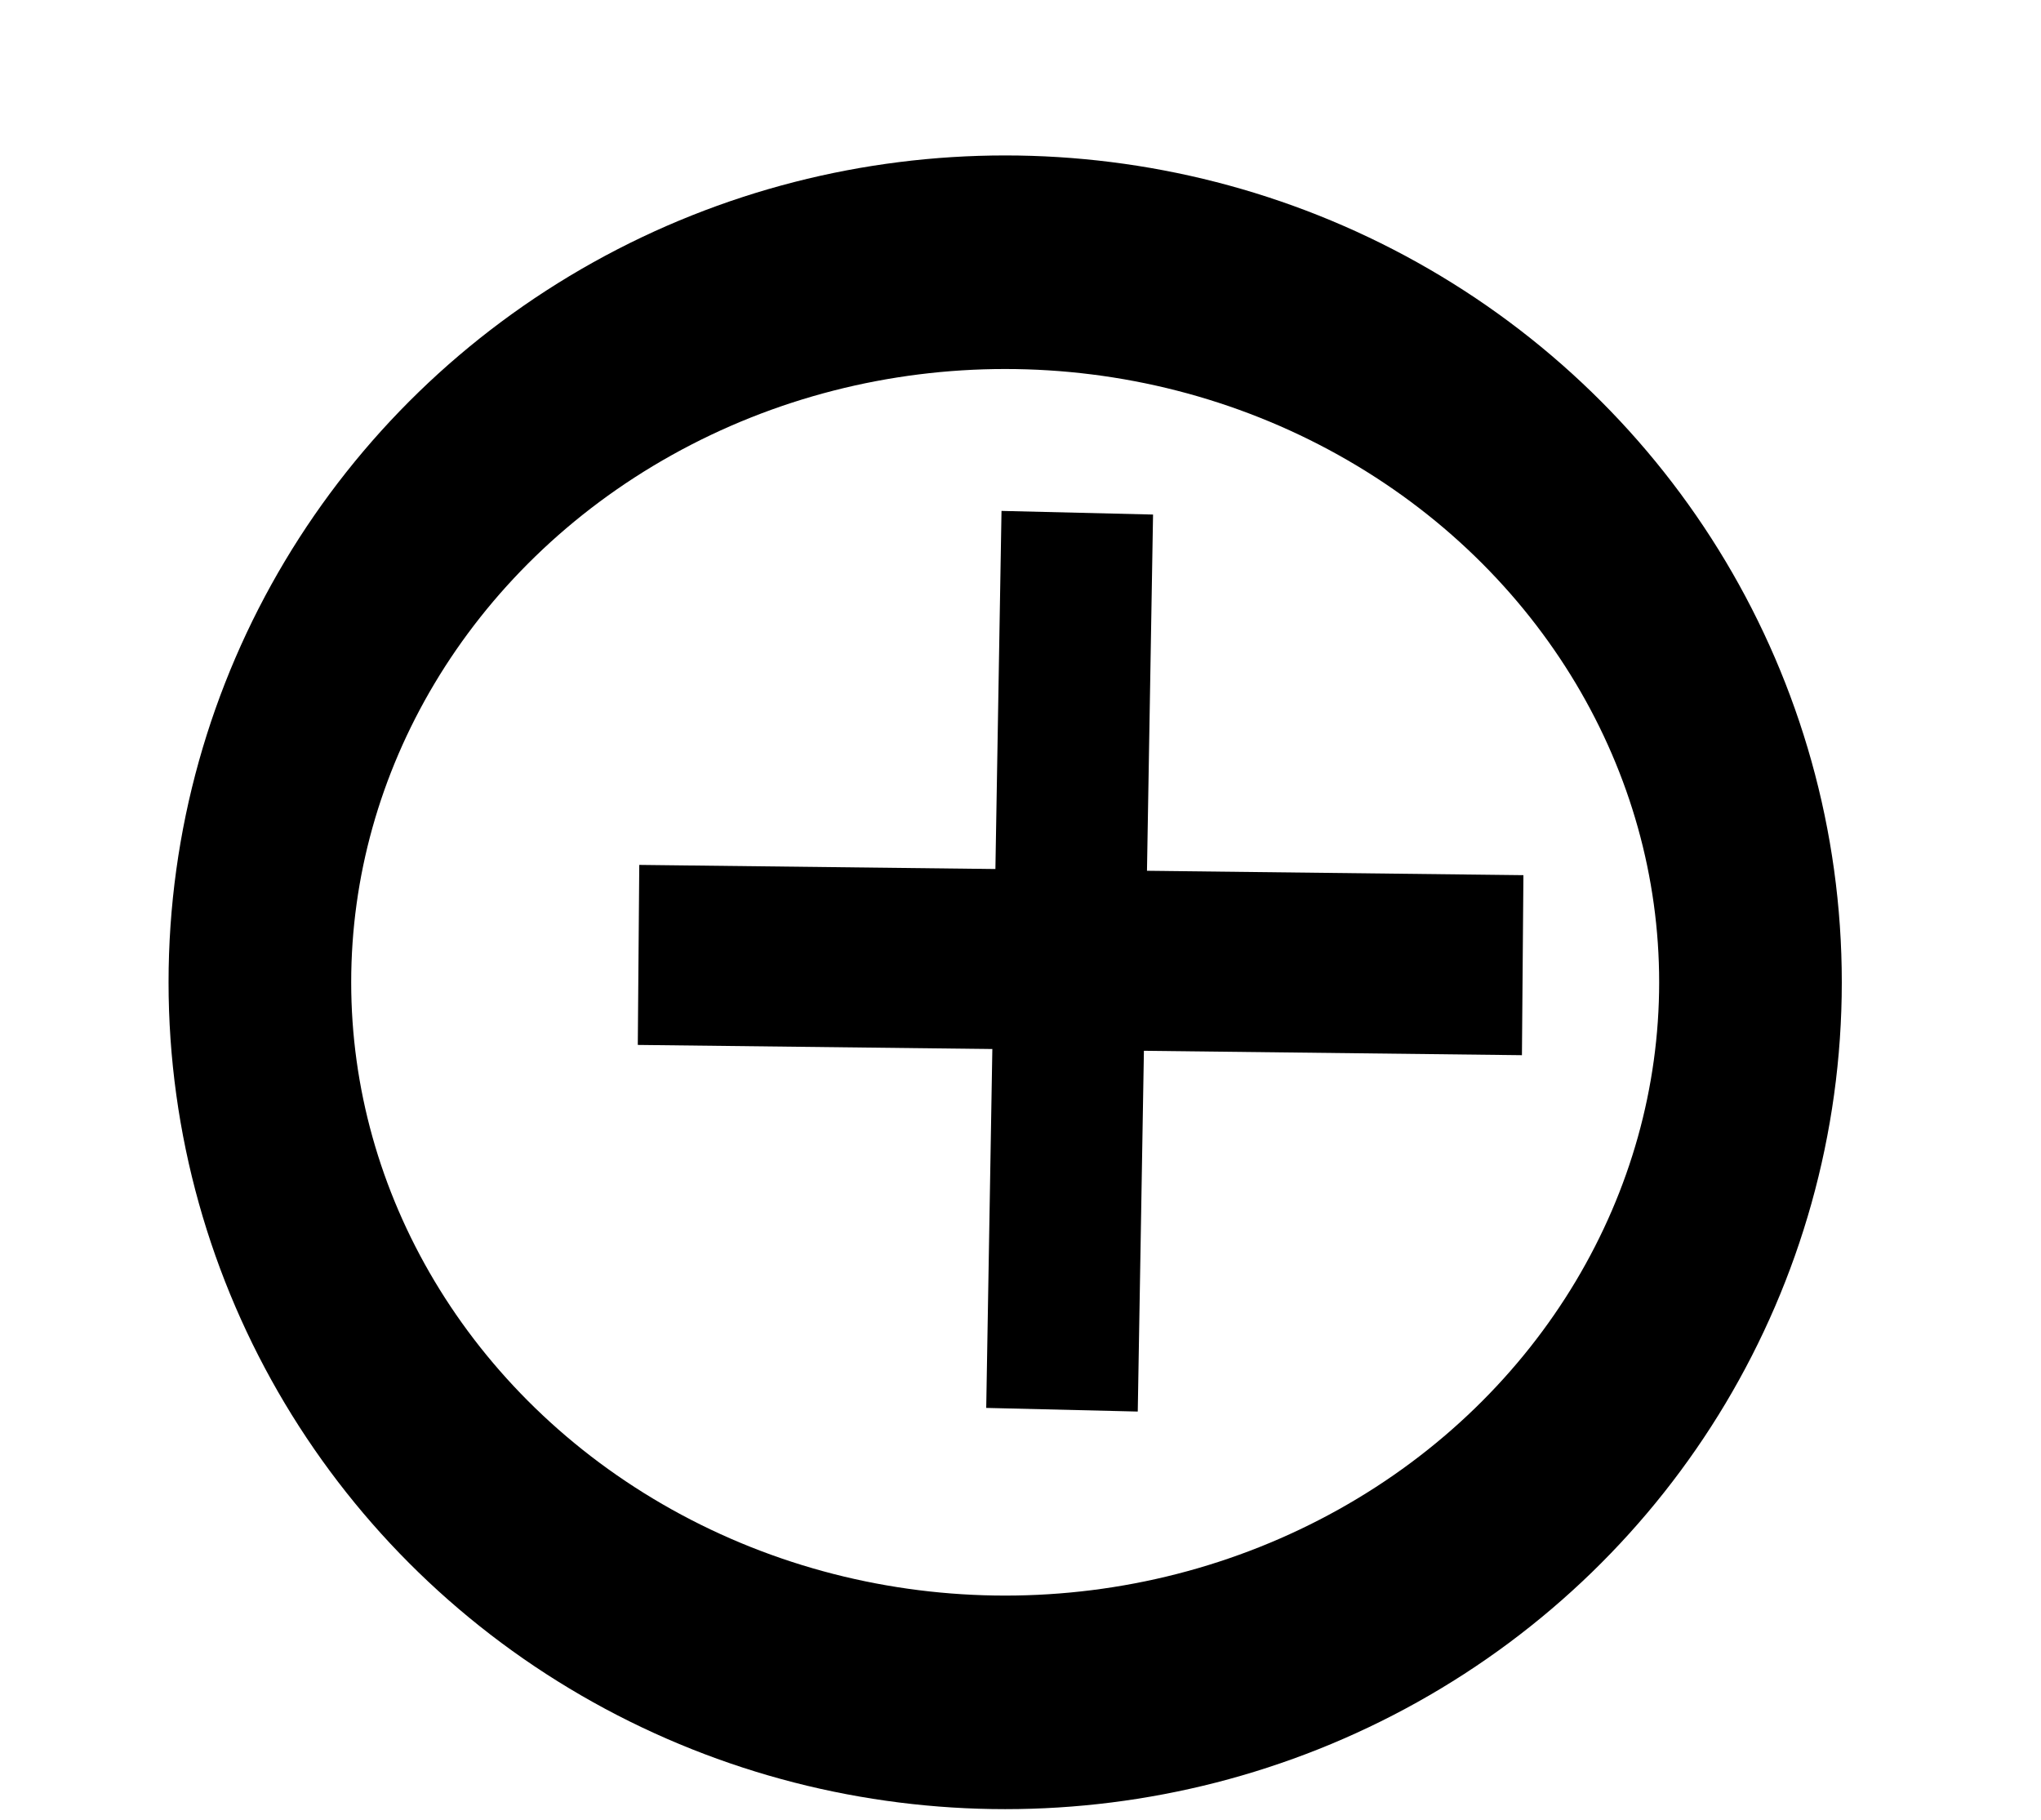 <svg xmlns="http://www.w3.org/2000/svg" viewBox="0 0 7.864 7.01"><g transform="matrix(2.028 0 0 2.371-636.61-1390.34)" fill="none" stroke="#000"><ellipse cx="315.82" cy="587.99" rx="1.416" ry="1.17" stroke-width=".347"/><g transform="matrix(1.263 0 0 1.283-82.81-166.42)" fill-rule="evenodd" stroke-width=".228"><path d="m315.73 587.41l-.023 1.136"/><path d="m315.07 587.97l1.33.013"/></g></g></svg>